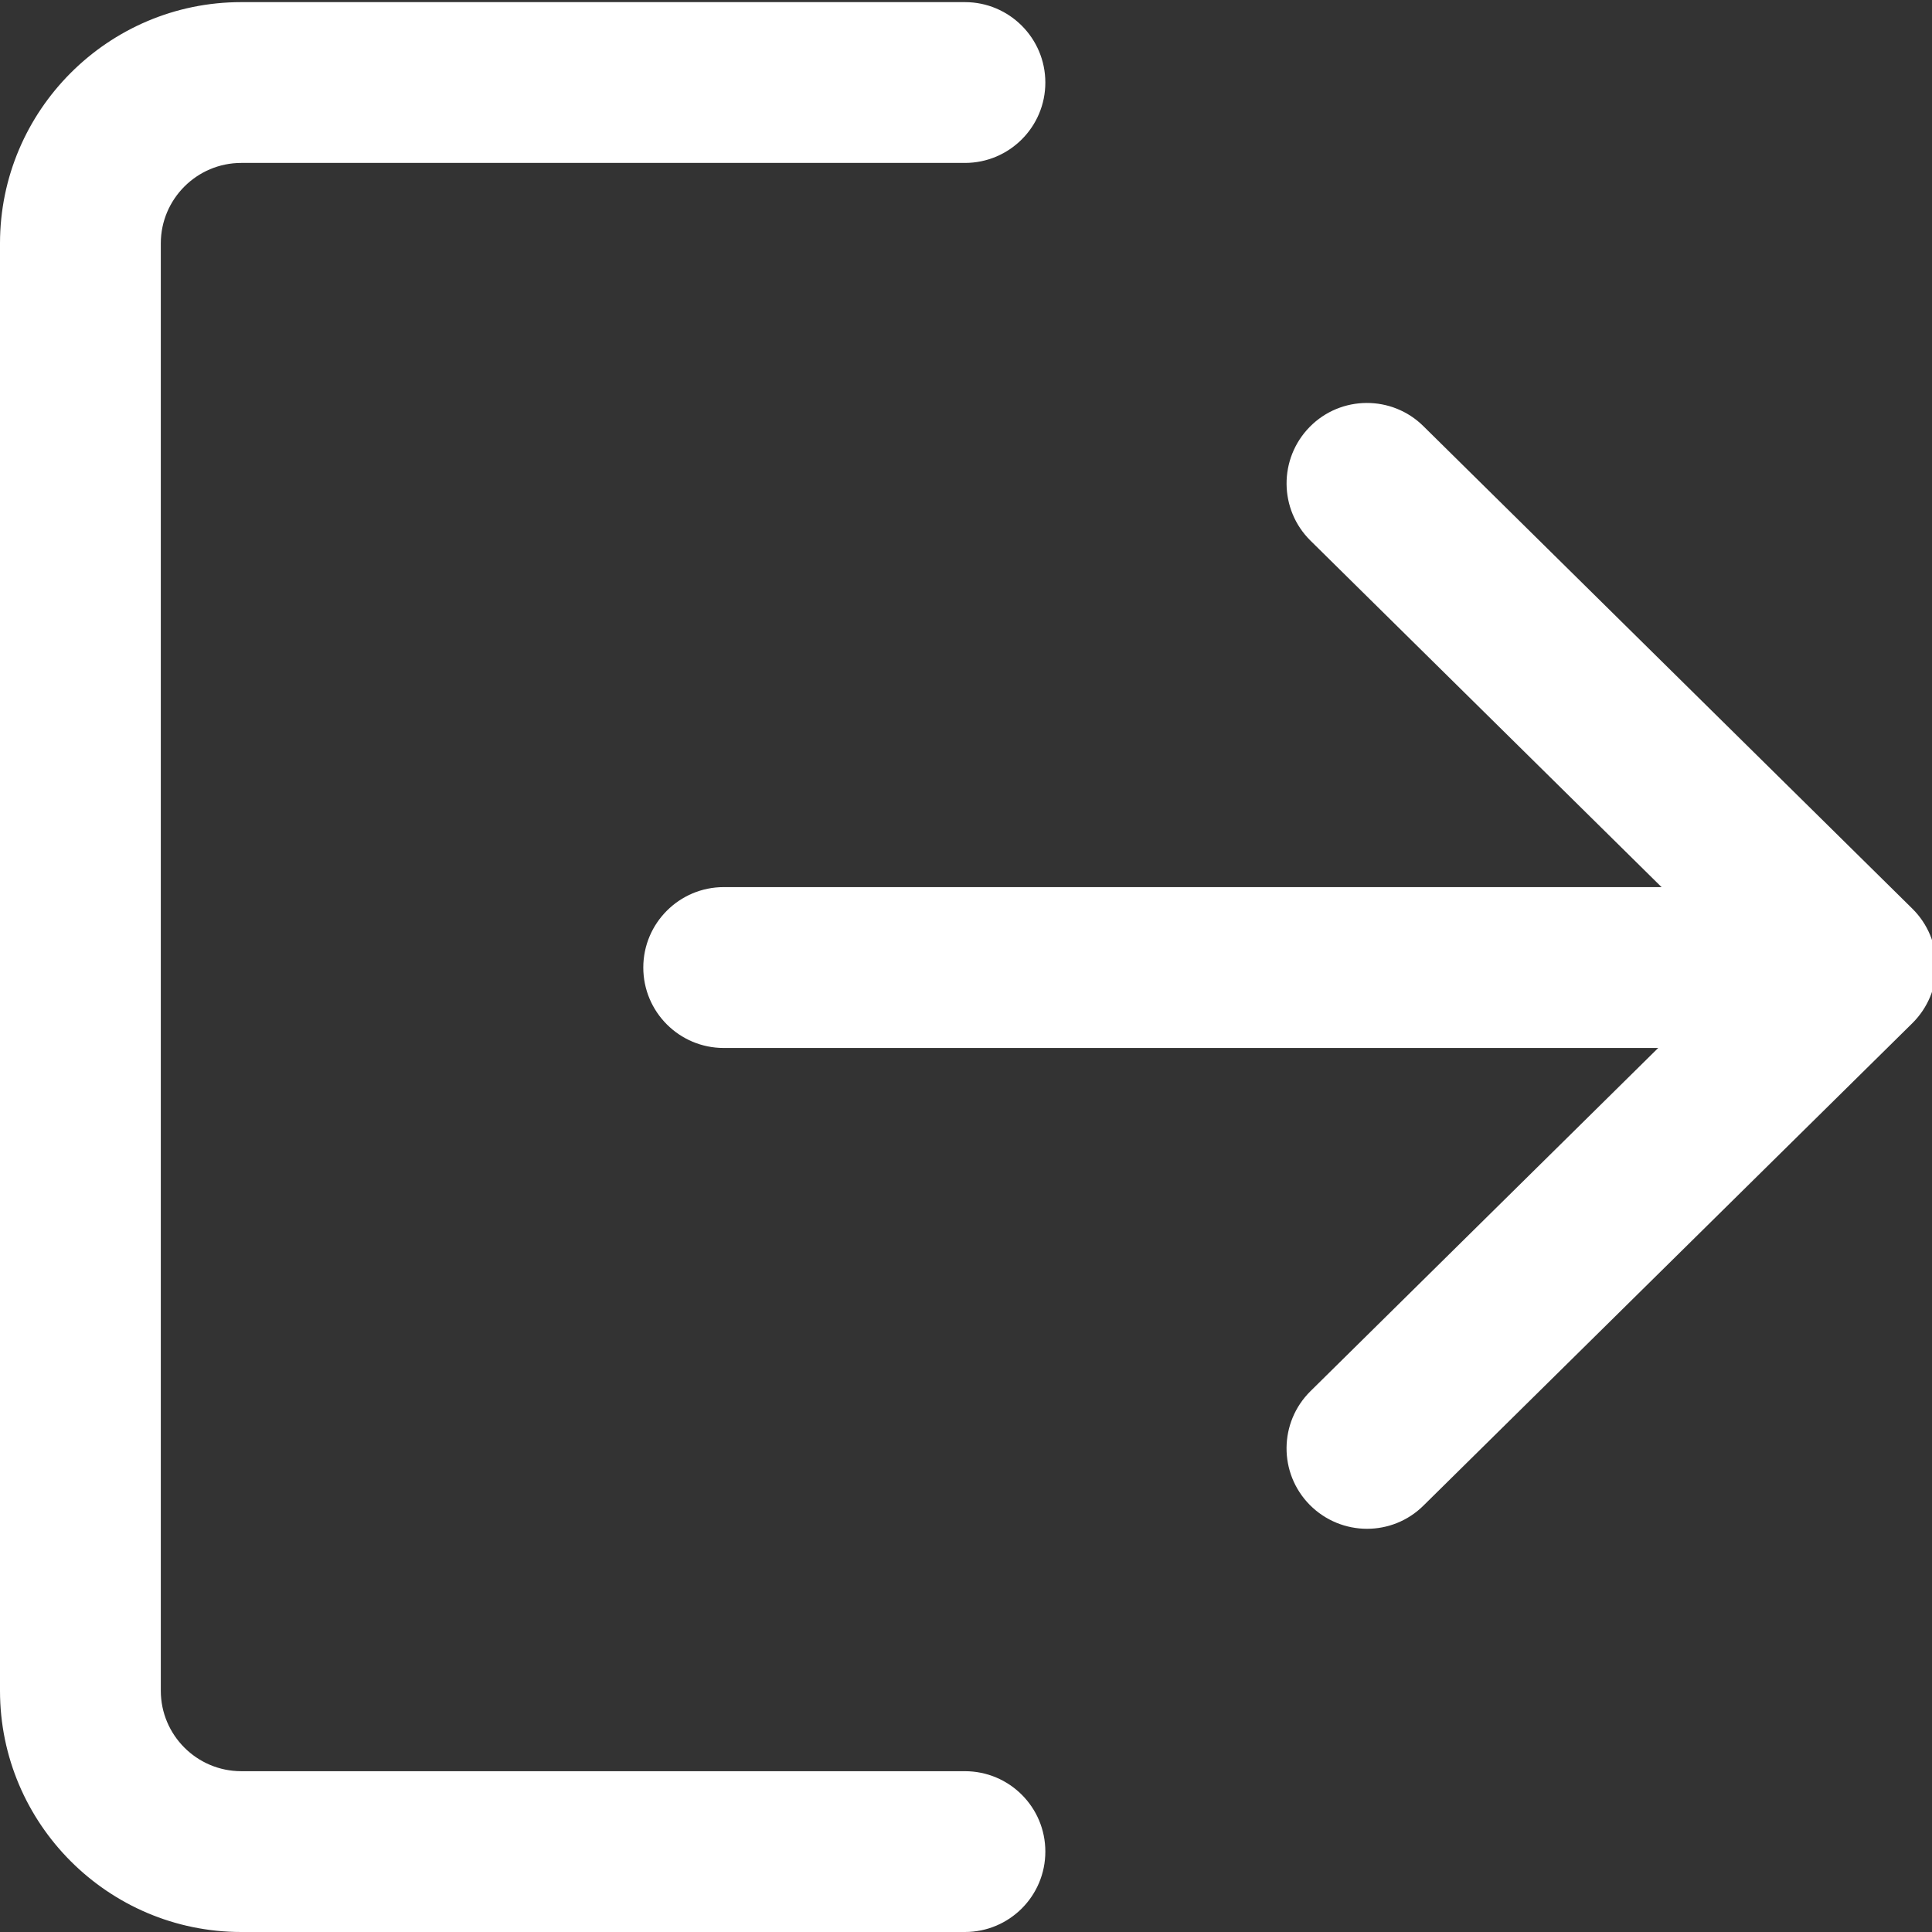 <svg width="30" height="30" viewBox="0 0 30 30" fill="none" xmlns="http://www.w3.org/2000/svg">
<rect x="0" y="0" width="30" height="30" fill="#333333" stroke="none"/>
<g clip-path="url(#clip0)">
<path d="M14.983 30H3.746C1.681 30 0 28.319 0 26.254V3.779C0 1.714 1.681 0.033 3.746 0.033H14.983C15.673 0.033 16.232 0.593 16.232 1.282C16.232 1.971 15.673 2.53 14.983 2.53H3.746C3.058 2.53 2.497 3.091 2.497 3.779V26.254C2.497 26.943 3.058 27.503 3.746 27.503H14.983C15.673 27.503 16.232 28.061 16.232 28.751C16.232 29.442 15.673 30 14.983 30Z" fill="white"/>
<path d="M26.221 16.273H11.238C10.549 16.273 9.989 15.714 9.989 15.024C9.989 14.335 10.549 13.775 11.238 13.775H26.221C26.912 13.775 27.47 14.335 27.47 15.024C27.47 15.714 26.912 16.273 26.221 16.273Z" fill="white"/>
<path d="M21.227 23.739C20.904 23.739 20.582 23.614 20.337 23.367C19.853 22.876 19.858 22.086 20.35 21.601L27.04 14.998L20.35 8.396C19.858 7.911 19.854 7.121 20.337 6.629C20.821 6.137 21.614 6.133 22.103 6.618L29.695 14.11C29.932 14.344 30.067 14.664 30.067 14.999C30.067 15.333 29.933 15.652 29.695 15.888L22.103 23.379C21.861 23.619 21.544 23.739 21.227 23.739Z" fill="white"/>
</g>
<defs>
<clipPath id="clip0">
<rect width="30" height="30" fill="white"/>
</clipPath>
</defs>
</svg>
